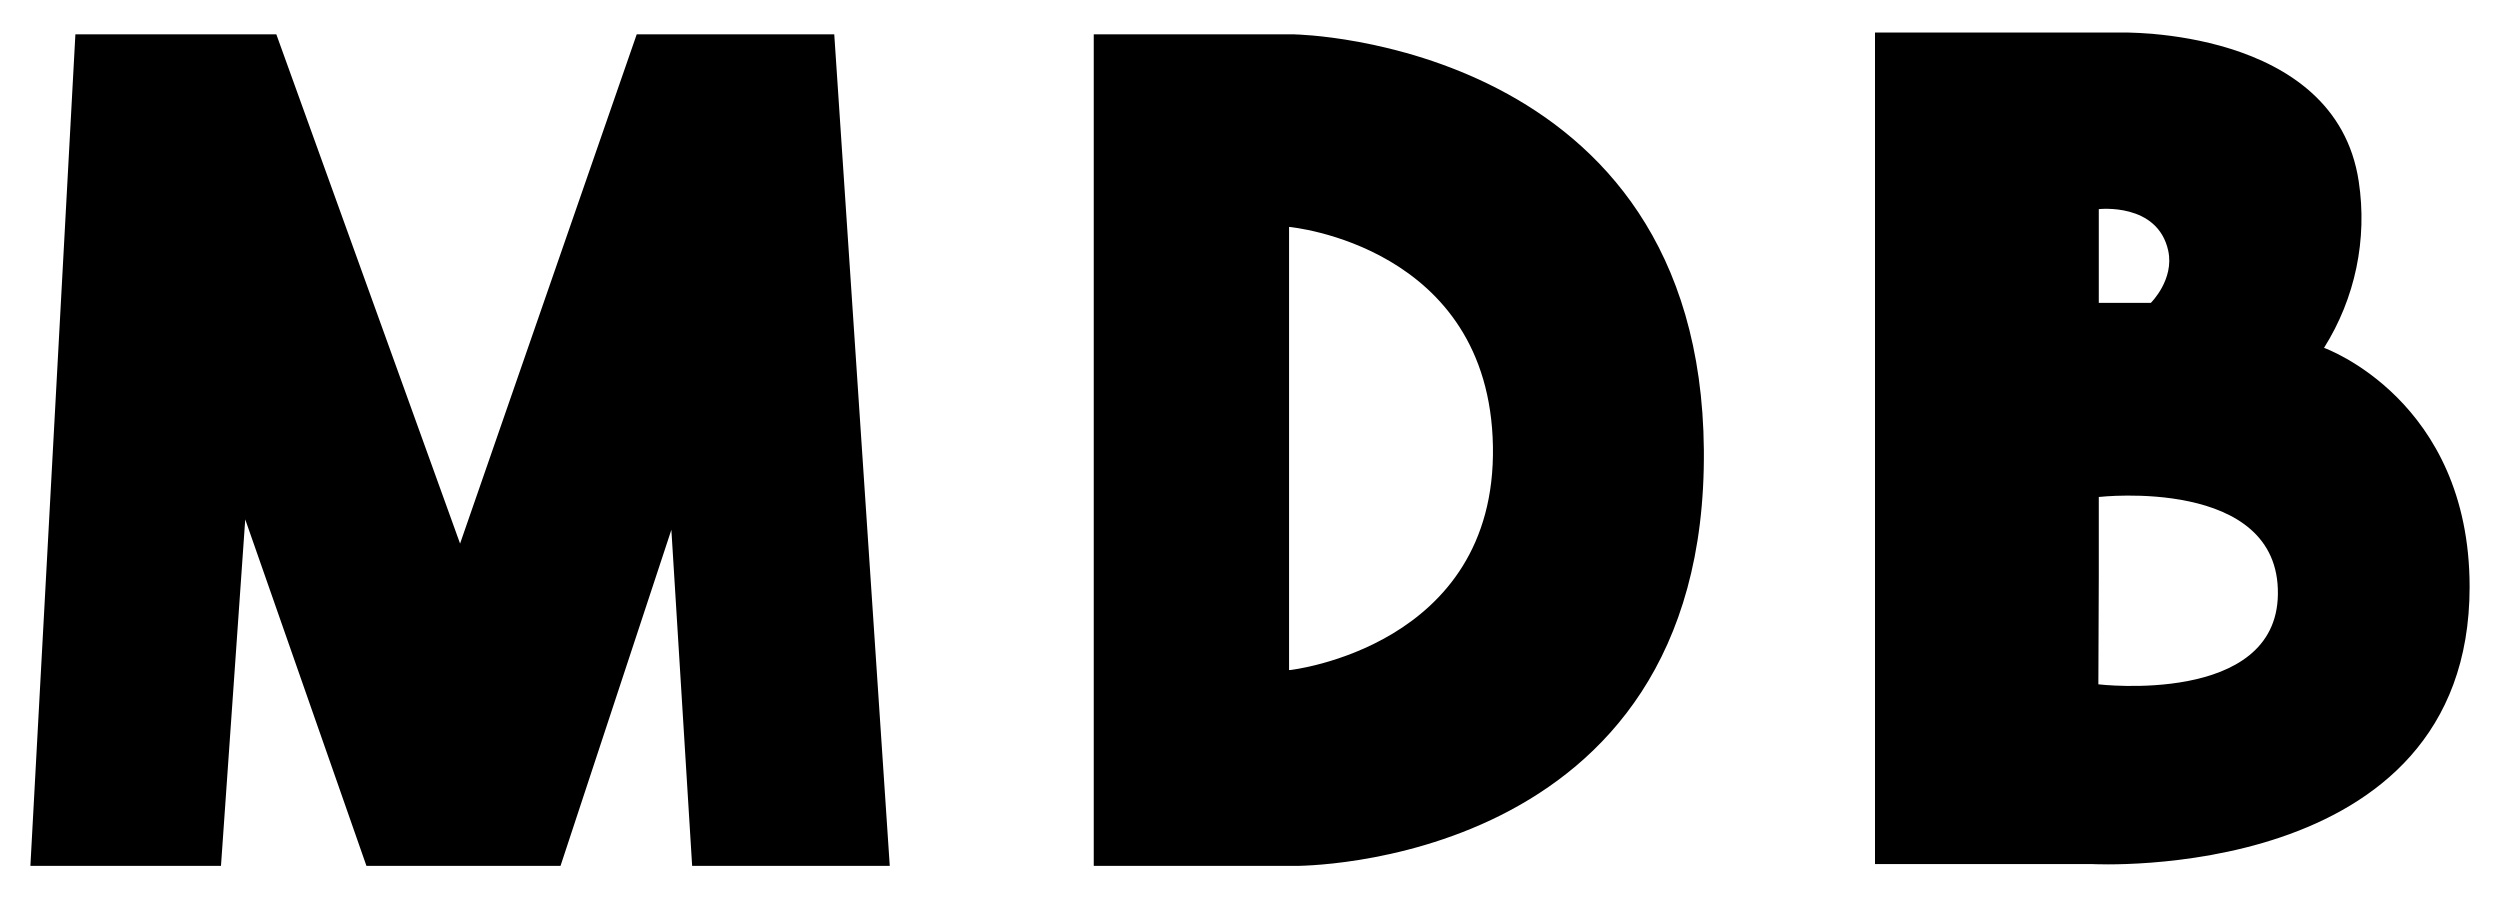 ﻿<?xml version="1.0" encoding="utf-8"?>
<svg version="1.1" xmlns:xlink="http://www.w3.org/1999/xlink" width="64px" height="23px" xmlns="http://www.w3.org/2000/svg">
  <defs>
    <pattern id="BGPattern" patternUnits="userSpaceOnUse" alignment="0 0" imageRepeat="None" />
    <mask fill="white" id="Clip871">
      <path d="M 7.074 0.879  L 1.93 0.879  L 0.778 22.167  L 5.657 22.167  L 6.278 13.297  L 9.381 22.167  L 14.349 22.167  L 17.187 13.563  L 17.719 22.167  L 22.778 22.167  L 21.357 0.879  L 16.3 0.879  L 11.778 13.916  L 7.074 0.879  Z M 33.154 0.881  L 33.152 0.879  L 28 0.879  L 28 22.167  L 33.152 22.167  C 33.152 22.167  43.708 22.256  43.619 11.523  C 43.532 1.056  33.154 0.881  33.154 0.881  Z M 33.021 17.154  L 33 17.152  L 33 5.809  C 33.019 5.809  38.13 6.283  38.219 11.428  C 38.308 16.572  33.021 17.154  33.021 17.154  Z M 59.498 8.906  L 59.496 8.903  C 60.293 7.637  60.608 6.126  60.384 4.647  C 59.791 0.673  54.264 0.833  54.264 0.833  L 48 0.833  L 48 22.12  L 53.556 22.12  C 53.556 22.12  63.222 22.652  63.222 15.026  C 63.222 10.232  59.498 8.906  59.498 8.906  Z M 53.729 5.357  L 53.729 5.354  C 53.729 5.354  55.237 5.178  55.507 6.42  C 55.666 7.16  55.062 7.753  55.062 7.753  L 53.729 7.753  L 53.729 5.357  Z M 53.72 17.519  L 53.718 17.517  L 53.729 14.748  L 53.729 12.722  L 53.738 12.722  C 53.738 12.722  58.358 12.197  58.314 15.214  C 58.278 18.064  53.72 17.519  53.72 17.519  Z " fill-rule="evenodd" />
    </mask>
  </defs>
  <g>
    <path d="M 7.074 0.879  L 1.93 0.879  L 0.778 22.167  L 5.657 22.167  L 6.278 13.297  L 9.381 22.167  L 14.349 22.167  L 17.187 13.563  L 17.719 22.167  L 22.778 22.167  L 21.357 0.879  L 16.3 0.879  L 11.778 13.916  L 7.074 0.879  Z M 33.154 0.881  L 33.152 0.879  L 28 0.879  L 28 22.167  L 33.152 22.167  C 33.152 22.167  43.708 22.256  43.619 11.523  C 43.532 1.056  33.154 0.881  33.154 0.881  Z M 33.021 17.154  L 33 17.152  L 33 5.809  C 33.019 5.809  38.13 6.283  38.219 11.428  C 38.308 16.572  33.021 17.154  33.021 17.154  Z M 59.498 8.906  L 59.496 8.903  C 60.293 7.637  60.608 6.126  60.384 4.647  C 59.791 0.673  54.264 0.833  54.264 0.833  L 48 0.833  L 48 22.12  L 53.556 22.12  C 53.556 22.12  63.222 22.652  63.222 15.026  C 63.222 10.232  59.498 8.906  59.498 8.906  Z M 53.729 5.357  L 53.729 5.354  C 53.729 5.354  55.237 5.178  55.507 6.42  C 55.666 7.16  55.062 7.753  55.062 7.753  L 53.729 7.753  L 53.729 5.357  Z M 53.72 17.519  L 53.718 17.517  L 53.729 14.748  L 53.729 12.722  L 53.738 12.722  C 53.738 12.722  58.358 12.197  58.314 15.214  C 58.278 18.064  53.72 17.519  53.72 17.519  Z " fill-rule="nonzero" fill="rgba(0, 0, 0, 1)" stroke="none" class="fill" />
    <path d="M 7.074 0.879  L 1.93 0.879  L 0.778 22.167  L 5.657 22.167  L 6.278 13.297  L 9.381 22.167  L 14.349 22.167  L 17.187 13.563  L 17.719 22.167  L 22.778 22.167  L 21.357 0.879  L 16.3 0.879  L 11.778 13.916  L 7.074 0.879  Z " stroke-width="0" stroke-dasharray="0" stroke="rgba(255, 255, 255, 0)" fill="none" class="stroke" mask="url(#Clip871)" />
    <path d="M 33.154 0.881  L 33.152 0.879  L 28 0.879  L 28 22.167  L 33.152 22.167  C 33.152 22.167  43.708 22.256  43.619 11.523  C 43.532 1.056  33.154 0.881  33.154 0.881  Z " stroke-width="0" stroke-dasharray="0" stroke="rgba(255, 255, 255, 0)" fill="none" class="stroke" mask="url(#Clip871)" />
    <path d="M 33.021 17.154  L 33 17.152  L 33 5.809  C 33.019 5.809  38.13 6.283  38.219 11.428  C 38.308 16.572  33.021 17.154  33.021 17.154  Z " stroke-width="0" stroke-dasharray="0" stroke="rgba(255, 255, 255, 0)" fill="none" class="stroke" mask="url(#Clip871)" />
    <path d="M 59.498 8.906  L 59.496 8.903  C 60.293 7.637  60.608 6.126  60.384 4.647  C 59.791 0.673  54.264 0.833  54.264 0.833  L 48 0.833  L 48 22.12  L 53.556 22.12  C 53.556 22.12  63.222 22.652  63.222 15.026  C 63.222 10.232  59.498 8.906  59.498 8.906  Z " stroke-width="0" stroke-dasharray="0" stroke="rgba(255, 255, 255, 0)" fill="none" class="stroke" mask="url(#Clip871)" />
    <path d="M 53.729 5.357  L 53.729 5.354  C 53.729 5.354  55.237 5.178  55.507 6.42  C 55.666 7.16  55.062 7.753  55.062 7.753  L 53.729 7.753  L 53.729 5.357  Z " stroke-width="0" stroke-dasharray="0" stroke="rgba(255, 255, 255, 0)" fill="none" class="stroke" mask="url(#Clip871)" />
    <path d="M 53.72 17.519  L 53.718 17.517  L 53.729 14.748  L 53.729 12.722  L 53.738 12.722  C 53.738 12.722  58.358 12.197  58.314 15.214  C 58.278 18.064  53.72 17.519  53.72 17.519  Z " stroke-width="0" stroke-dasharray="0" stroke="rgba(255, 255, 255, 0)" fill="none" class="stroke" mask="url(#Clip871)" />
  </g>
</svg>